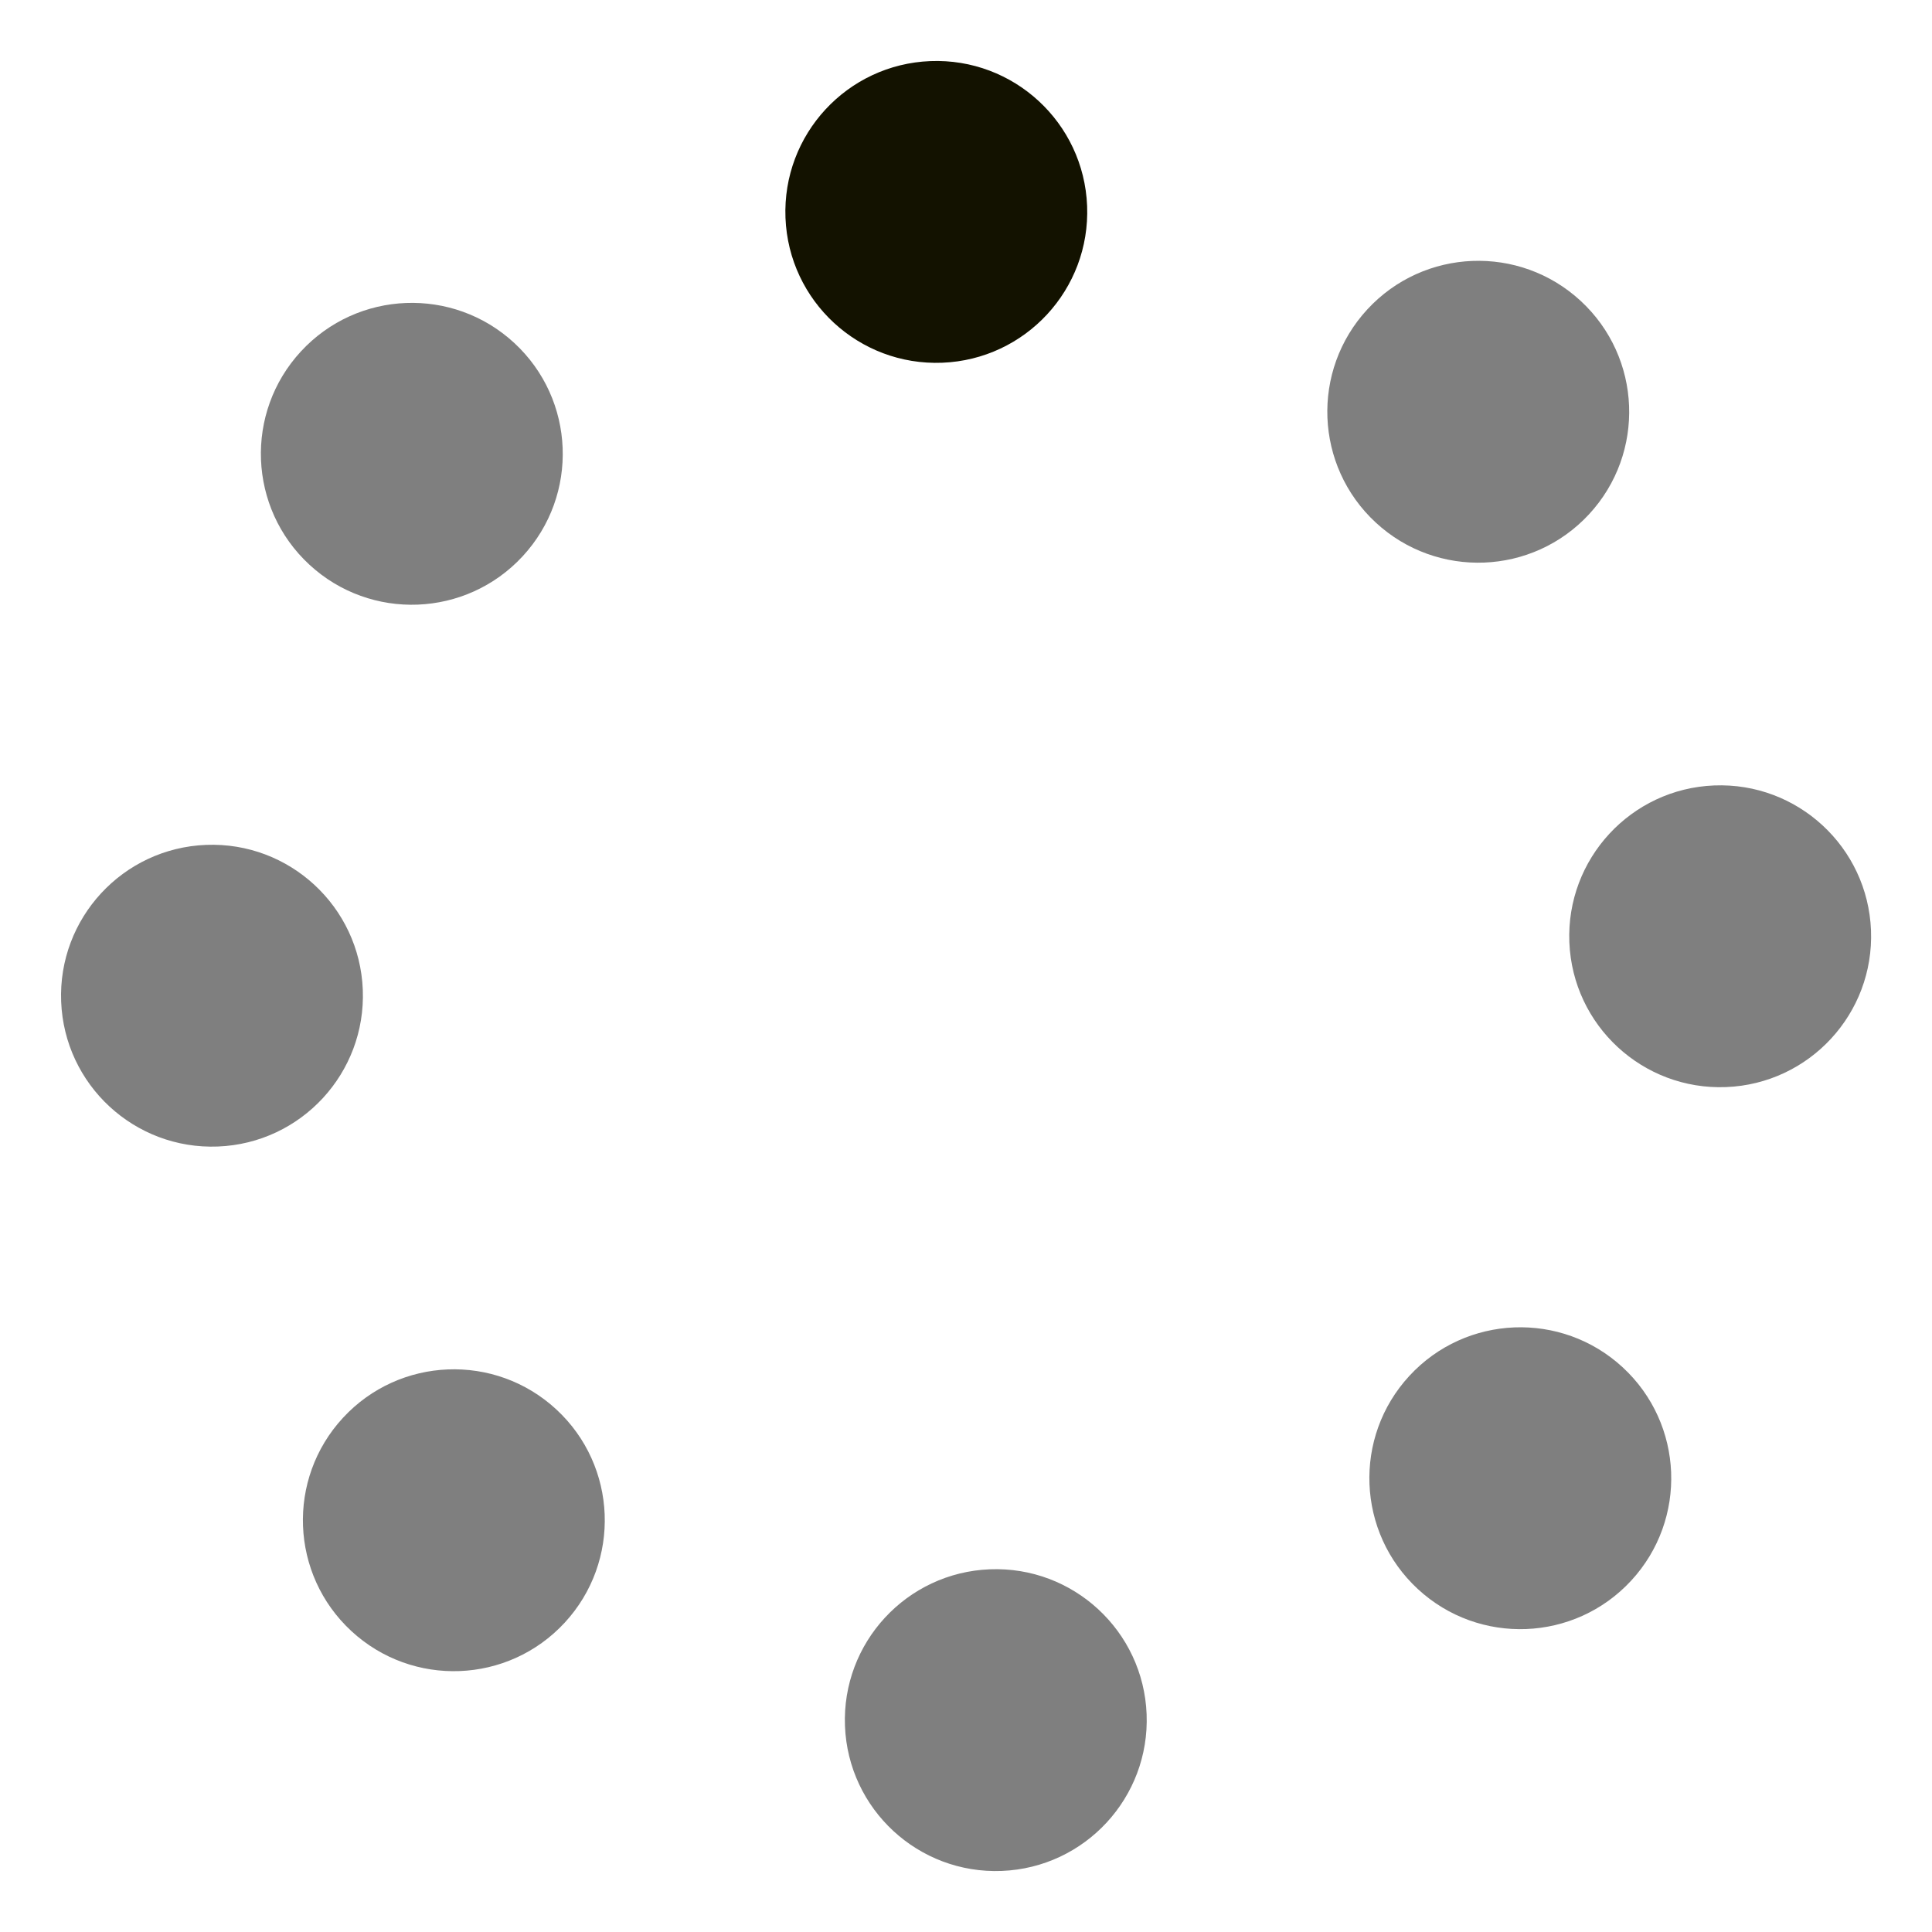 <svg width="64" height="64" viewBox="0 0 64 64" fill="none" xmlns="http://www.w3.org/2000/svg">
<circle cx="56.983" cy="31.015" r="5" transform="rotate(177.742 56.983 31.015)" fill="black" fill-opacity="0.5"/>
<circle cx="7.022" cy="32.984" r="5" transform="rotate(177.742 7.022 32.984)" fill="black" fill-opacity="0.5"/>
<circle cx="32.987" cy="56.981" r="5" transform="rotate(177.742 32.987 56.981)" fill="black" fill-opacity="0.5"/>
<circle cx="31.016" cy="7.02" r="5" transform="rotate(177.742 31.016 7.02)" fill="#131200"/>
<circle cx="15.034" cy="50.36" r="5" transform="rotate(-137.258 15.034 50.36)" fill="black" fill-opacity="0.5"/>
<circle cx="48.969" cy="13.64" r="5" transform="rotate(-137.258 48.969 13.64)" fill="black" fill-opacity="0.5"/>
<circle cx="13.642" cy="15.033" r="5" transform="rotate(-47.258 13.642 15.033)" fill="black" fill-opacity="0.5"/>
<circle cx="50.362" cy="48.968" r="5" transform="rotate(-47.258 50.362 48.968)" fill="black" fill-opacity="0.5"/>
</svg>
